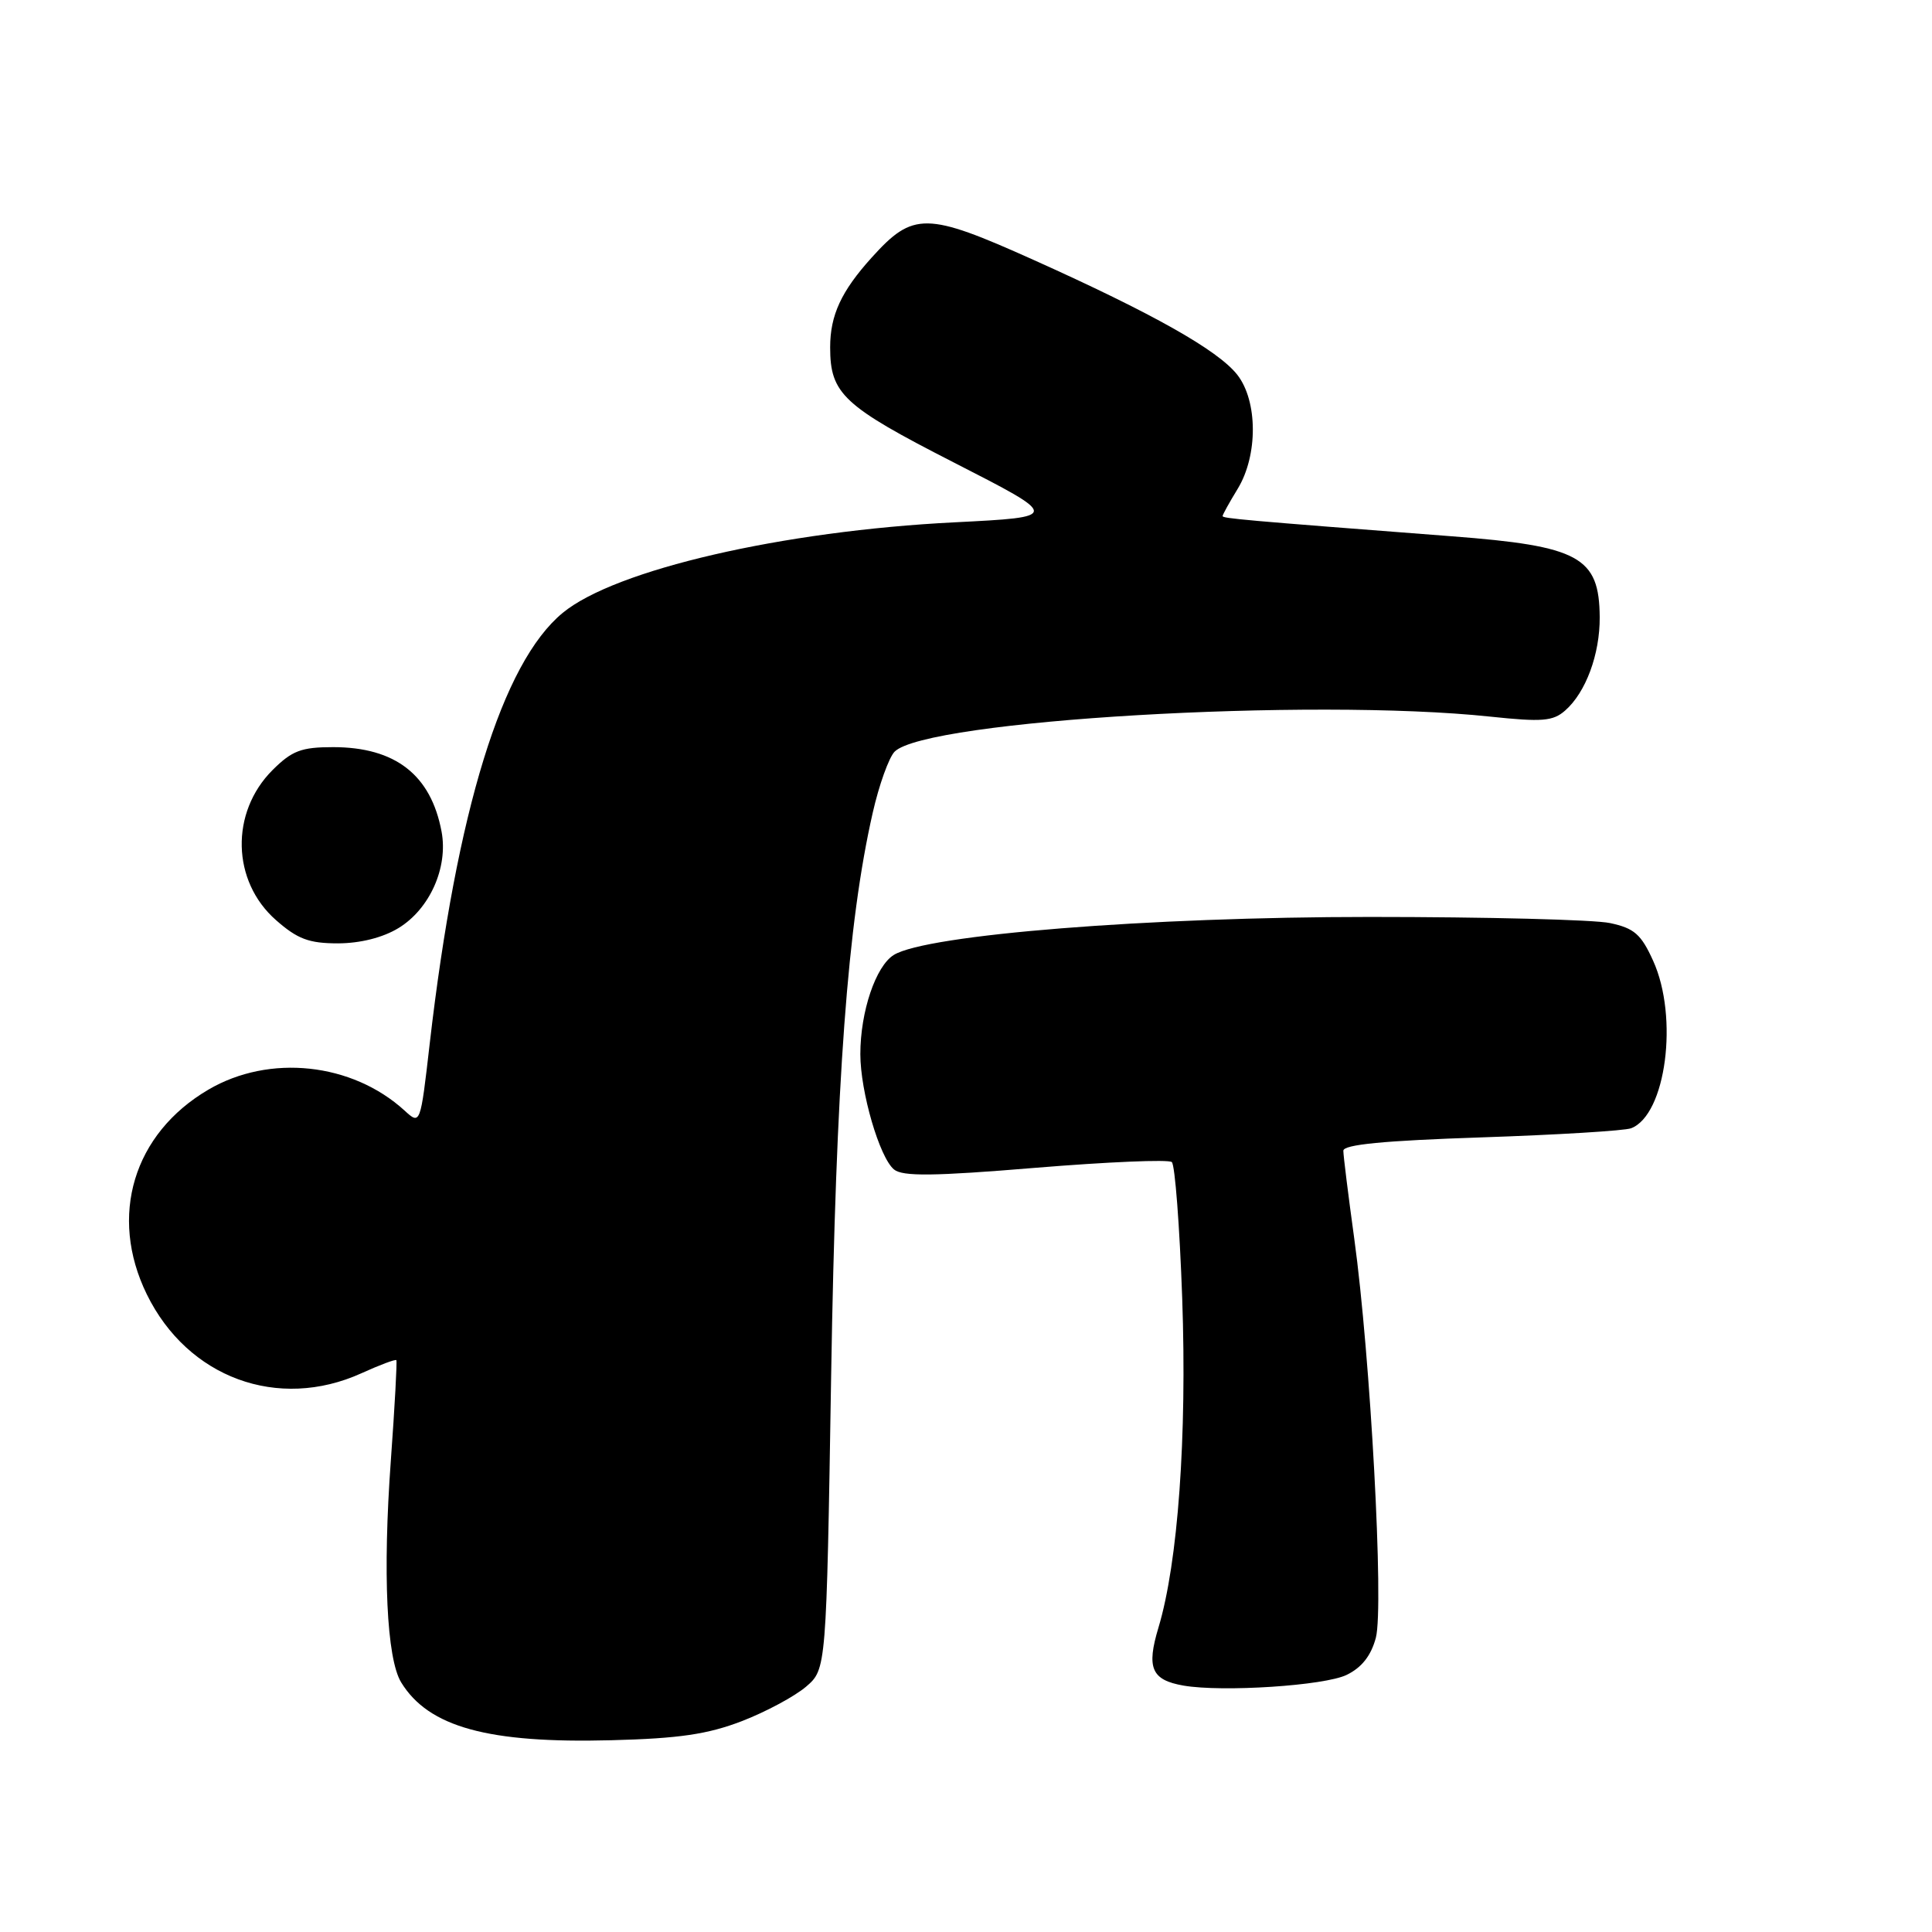 <?xml version="1.0" encoding="UTF-8" standalone="no"?>
<!DOCTYPE svg PUBLIC "-//W3C//DTD SVG 1.1//EN" "http://www.w3.org/Graphics/SVG/1.1/DTD/svg11.dtd" >
<svg xmlns="http://www.w3.org/2000/svg" xmlns:xlink="http://www.w3.org/1999/xlink" version="1.1" viewBox="0 0 256 256">
 <g >
 <path fill="currentColor"
d=" M 98.30 228.06 C 101.49 226.83 105.31 224.77 106.80 223.50 C 109.50 221.18 109.50 221.18 110.13 182.34 C 110.77 143.15 112.31 122.35 115.63 107.74 C 116.47 104.02 117.79 100.36 118.54 99.60 C 122.71 95.43 173.74 92.43 197.50 94.96 C 204.33 95.68 205.78 95.57 207.39 94.15 C 210.13 91.75 212.00 86.69 211.97 81.78 C 211.91 73.79 209.28 72.35 192.36 71.06 C 164.62 68.93 162.00 68.69 162.00 68.38 C 162.00 68.20 162.90 66.57 164.00 64.77 C 166.70 60.34 166.67 53.13 163.94 49.65 C 161.37 46.39 152.76 41.54 136.91 34.42 C 122.75 28.06 121.00 28.04 115.51 34.12 C 111.47 38.59 110.00 41.77 110.00 46.02 C 110.00 52.19 111.71 53.78 126.44 61.31 C 140.50 68.50 140.50 68.50 126.50 69.21 C 103.71 70.35 81.51 75.48 74.56 81.21 C 66.54 87.82 60.51 107.38 56.94 138.28 C 55.70 149.07 55.70 149.07 53.60 147.15 C 46.65 140.81 35.70 139.64 27.62 144.38 C 17.67 150.21 14.38 161.13 19.45 171.50 C 24.87 182.57 36.85 186.97 47.90 181.96 C 50.32 180.86 52.40 180.08 52.52 180.23 C 52.63 180.38 52.31 186.35 51.79 193.50 C 50.70 208.43 51.23 219.78 53.16 222.93 C 56.79 228.85 64.69 231.02 81.00 230.59 C 89.99 230.36 93.77 229.80 98.30 228.06 Z  M 178.44 221.93 C 180.44 220.96 181.68 219.38 182.31 217.00 C 183.39 212.87 181.60 179.76 179.44 164.08 C 178.65 158.34 178.00 153.13 178.00 152.48 C 178.00 151.66 183.35 151.14 196.29 150.71 C 206.35 150.37 215.28 149.83 216.13 149.50 C 220.75 147.73 222.45 134.80 219.05 127.31 C 217.46 123.79 216.54 122.99 213.33 122.31 C 211.22 121.86 196.90 121.50 181.50 121.50 C 152.20 121.50 122.81 123.85 118.44 126.53 C 116.04 128.01 114.00 134.04 114.00 139.68 C 114.00 144.66 116.54 153.38 118.46 154.96 C 119.59 155.90 123.70 155.86 137.20 154.74 C 146.72 153.96 154.85 153.61 155.27 153.98 C 155.69 154.34 156.31 162.48 156.65 172.07 C 157.29 190.36 156.09 207.07 153.50 215.67 C 151.89 221.02 152.57 222.61 156.82 223.35 C 161.98 224.24 175.52 223.36 178.44 221.93 Z  M 52.81 122.97 C 56.94 120.45 59.40 114.95 58.51 110.19 C 57.10 102.67 52.38 99.00 44.13 99.00 C 39.92 99.00 38.69 99.47 36.11 102.04 C 30.49 107.66 30.70 116.77 36.57 121.92 C 39.42 124.43 40.94 125.00 44.78 125.00 C 47.75 124.99 50.73 124.24 52.81 122.97 Z "/>
</g>
</svg>